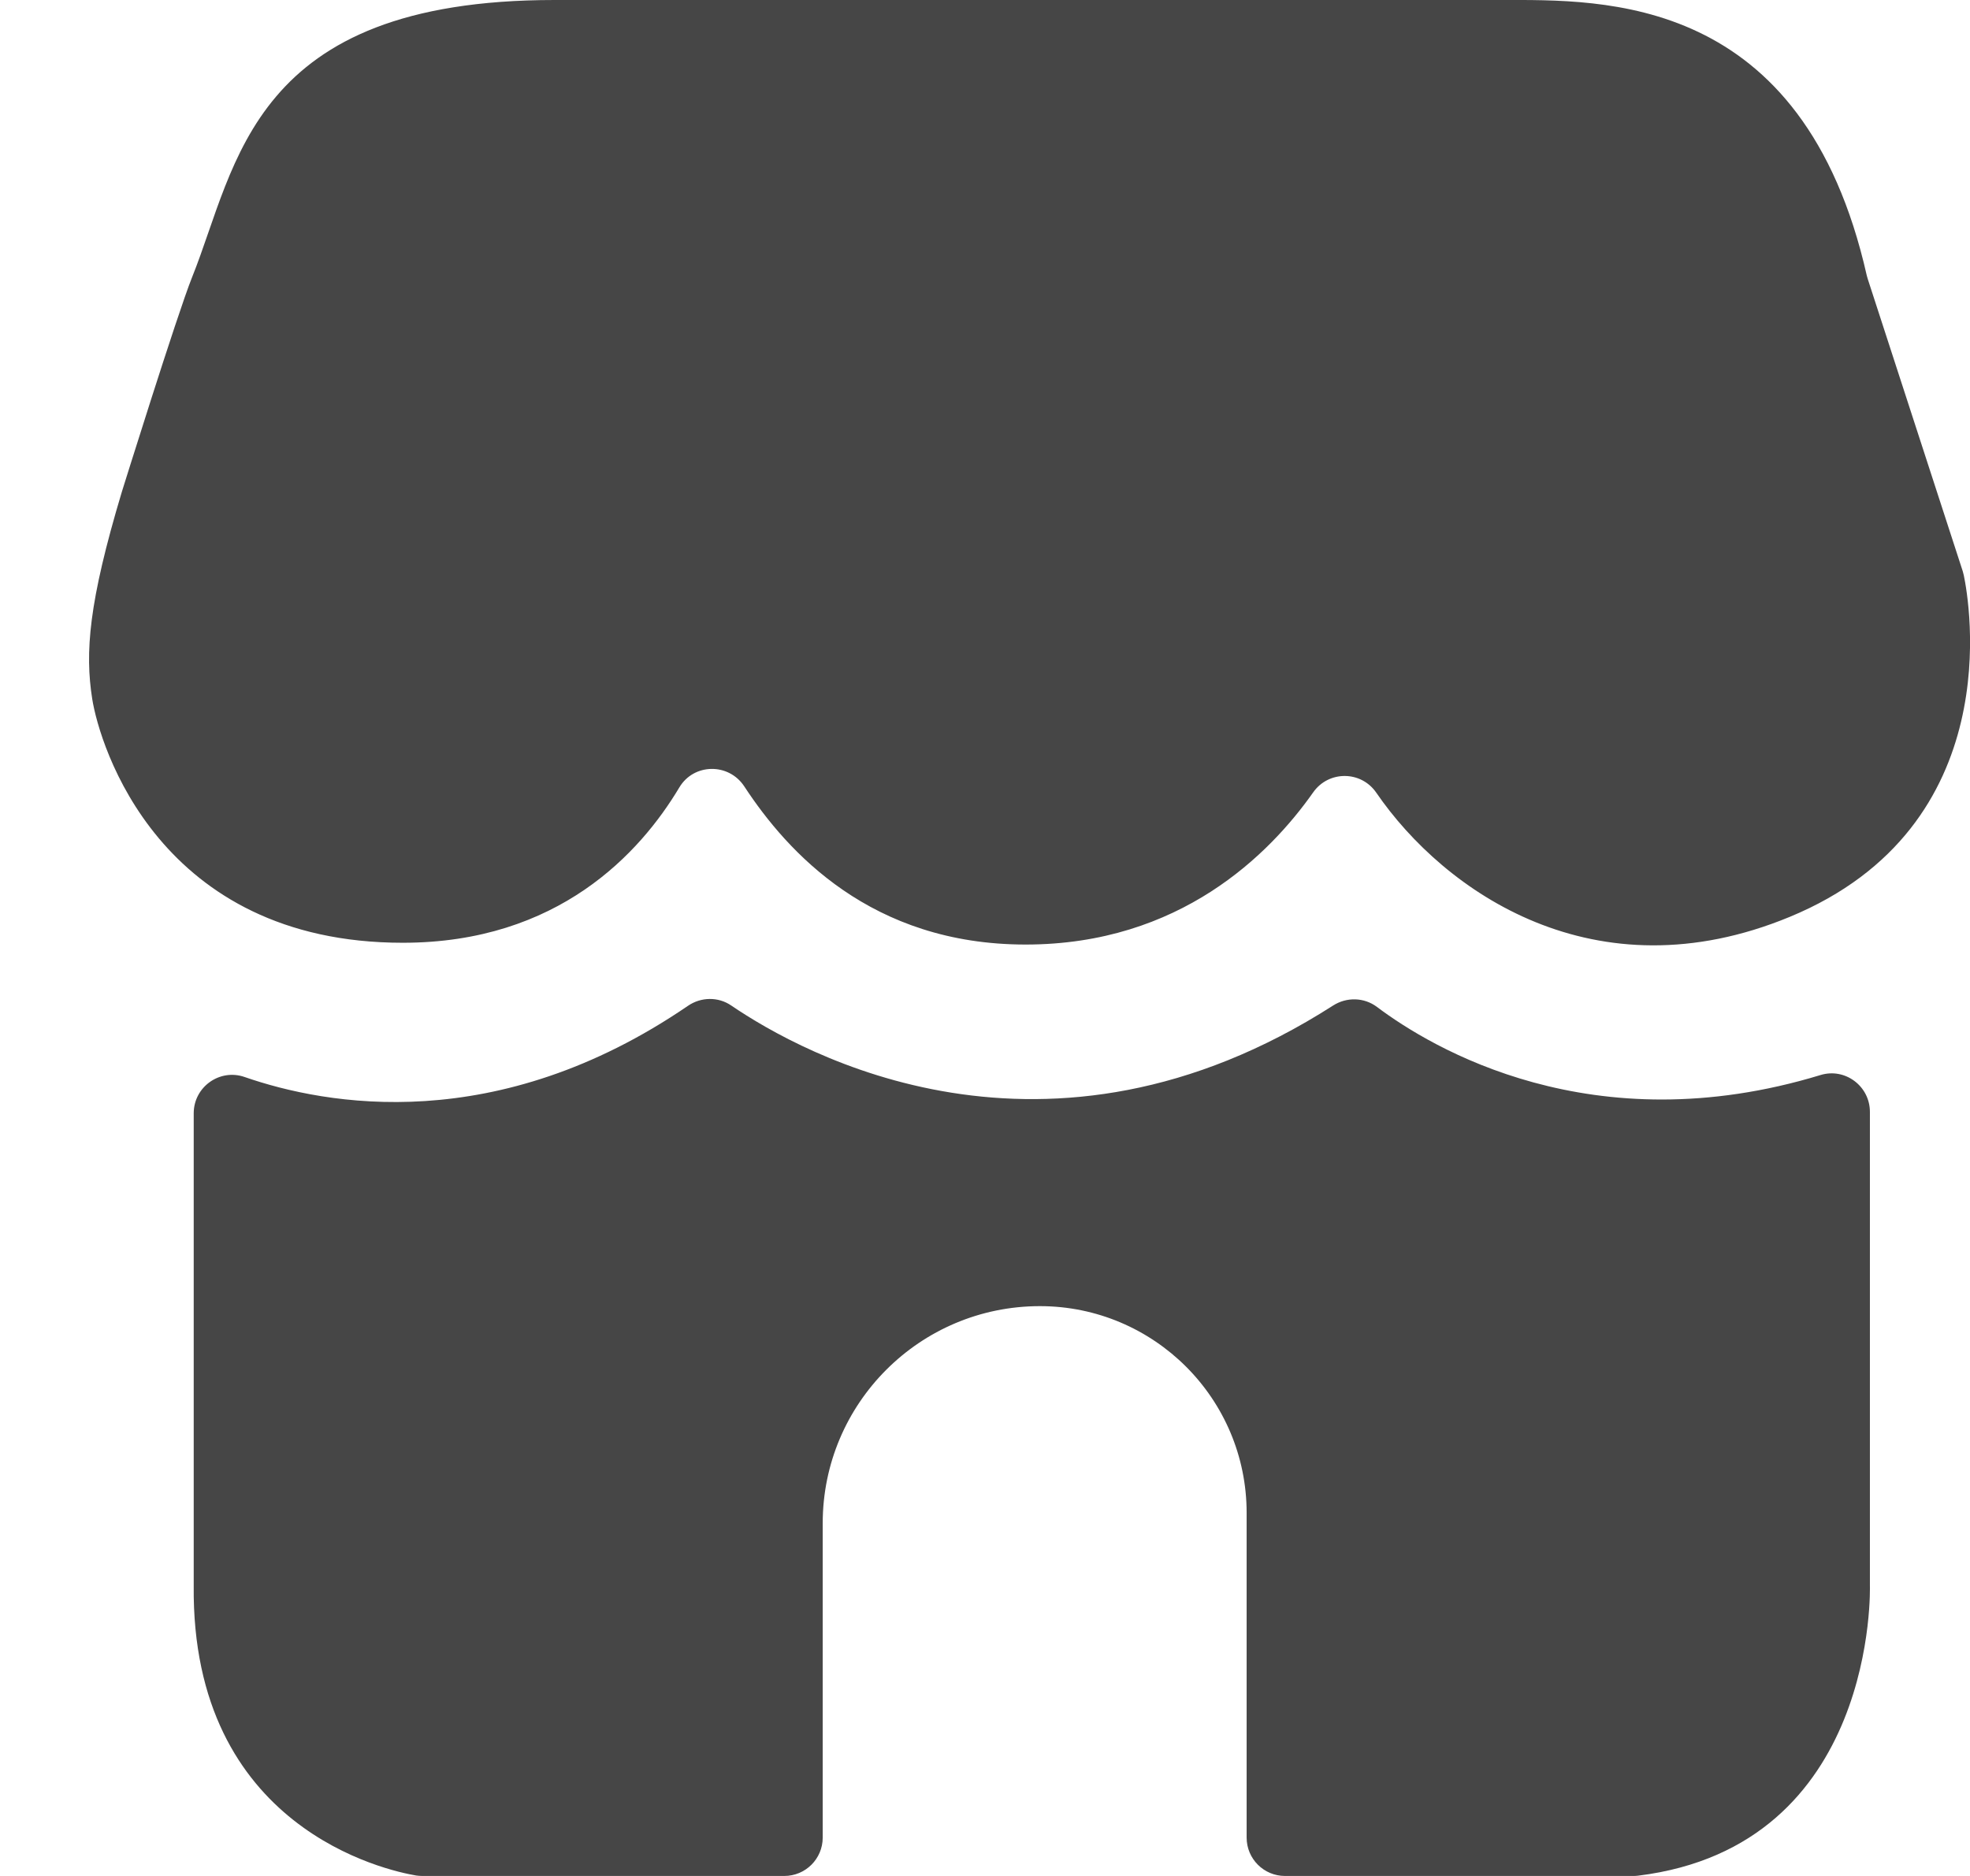 <svg width="21" height="20" viewBox="0 0 21 20" fill="none" xmlns="http://www.w3.org/2000/svg">
<path d="M2.047 2.957C2.53 1.758 2.667 0 5.911 0H16.002C17.087 0 19.221 -0.071 19.9 2.939C19.903 2.951 19.906 2.963 19.91 2.974L20.923 6.091C20.927 6.105 20.931 6.12 20.934 6.134C20.99 6.401 21.421 8.808 19.076 9.776C17.004 10.631 15.398 9.51 14.671 8.451C14.509 8.215 14.163 8.213 13.998 8.448C13.535 9.106 12.577 10.07 10.933 10.07C9.288 10.07 8.395 9.087 7.934 8.384C7.768 8.131 7.395 8.136 7.241 8.396C6.825 9.092 5.951 10.051 4.294 10.051C1.693 10.051 1.061 7.945 0.983 7.451C0.905 6.956 0.944 6.426 1.299 5.243C1.299 5.243 1.887 3.357 2.047 2.957Z" fill="#464646"/>
<path d="M17.411 20H13.698C13.472 20 13.289 19.817 13.289 19.591V16.129C13.289 15.52 13.042 14.969 12.643 14.57C12.244 14.172 11.694 13.925 11.085 13.925C9.807 13.925 8.77 14.961 8.77 16.24V19.591C8.77 19.817 8.587 20 8.36 20H4.502C4.48 20 4.457 19.998 4.435 19.995C4.133 19.944 2.037 19.498 2.065 16.902V11.869C2.065 11.588 2.342 11.39 2.607 11.482C3.477 11.784 5.296 12.117 7.334 10.723C7.473 10.628 7.656 10.625 7.795 10.72C8.557 11.239 11.153 12.679 14.211 10.72C14.355 10.628 14.541 10.632 14.678 10.735C15.261 11.173 16.973 12.203 19.407 11.461C19.669 11.381 19.933 11.58 19.933 11.854V16.902C19.933 16.902 20.023 19.681 17.462 19.997C17.445 19.999 17.428 20 17.411 20V20Z" fill="#464646"/>
</svg>
